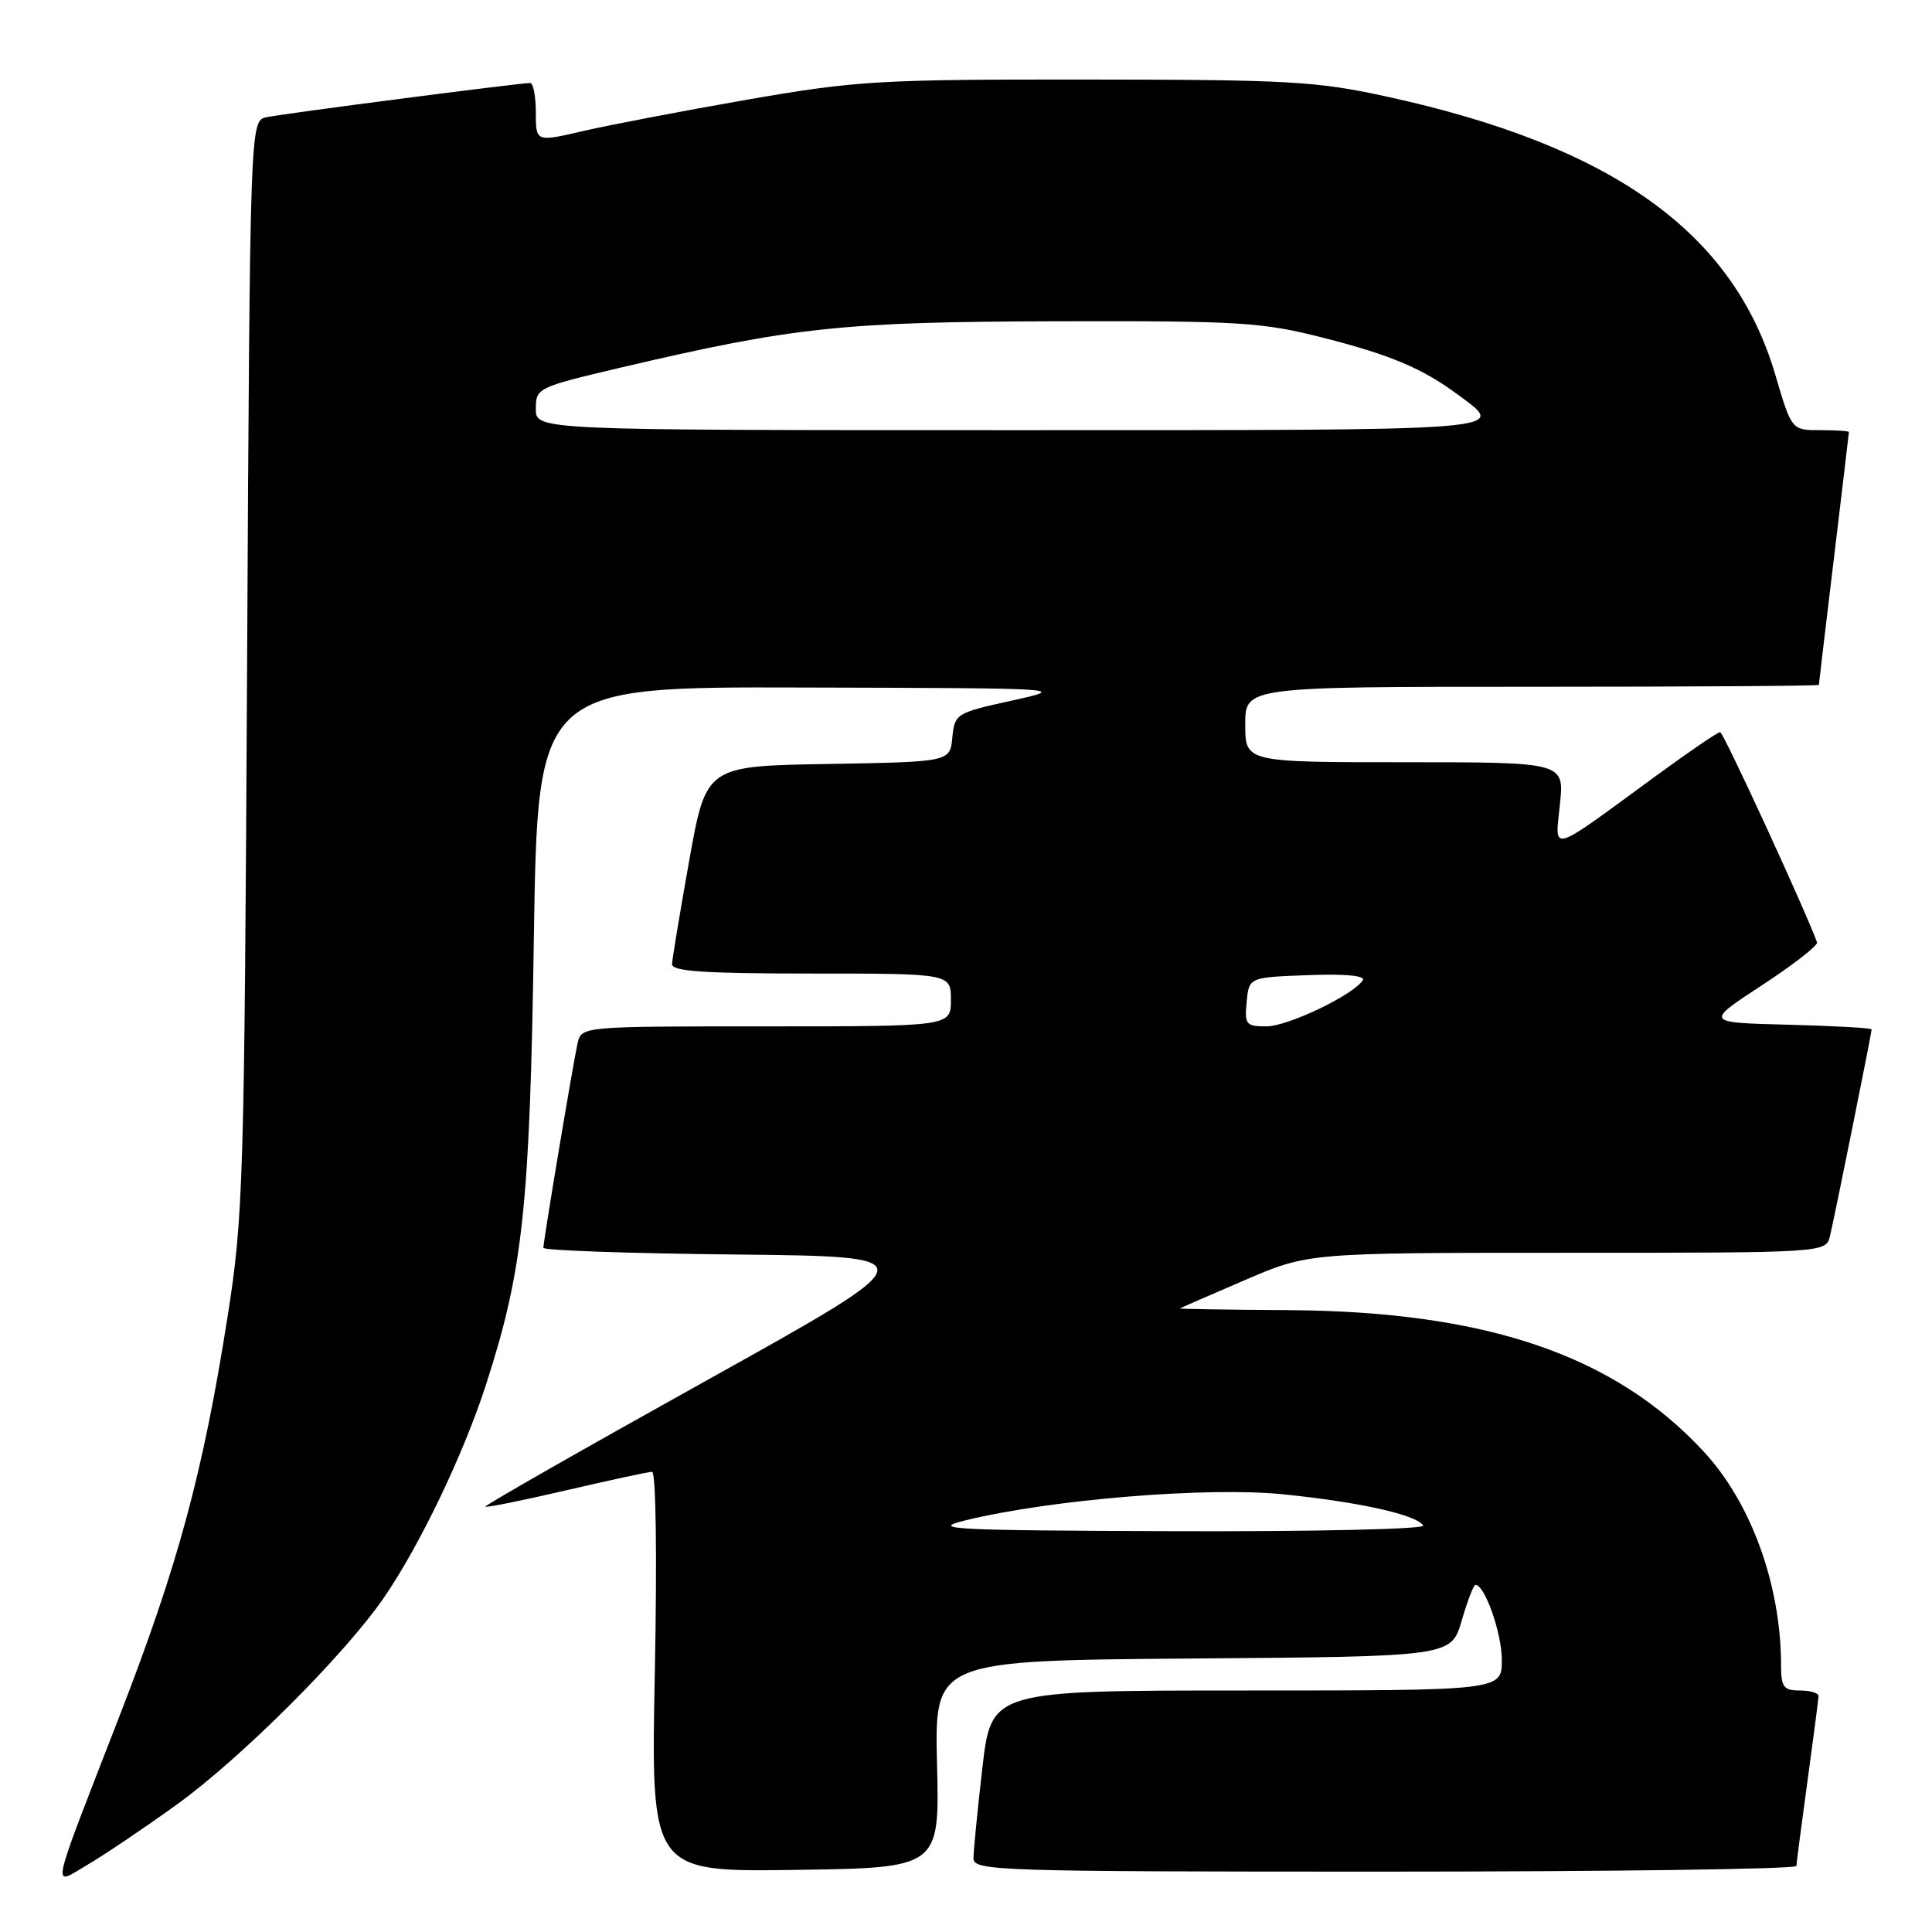 <?xml version="1.0" encoding="UTF-8" standalone="no"?>
<!DOCTYPE svg PUBLIC "-//W3C//DTD SVG 1.1//EN" "http://www.w3.org/Graphics/SVG/1.1/DTD/svg11.dtd" >
<svg xmlns="http://www.w3.org/2000/svg" xmlns:xlink="http://www.w3.org/1999/xlink" version="1.1" viewBox="0 0 256 256">
 <g >
 <path fill="currentColor"
d=" M 23.29 239.21 C 31.81 233.10 45.67 219.27 50.87 211.70 C 55.64 204.75 61.41 192.71 64.39 183.50 C 69.31 168.28 70.20 159.98 70.74 124.25 C 71.25 91.00 71.25 91.00 106.37 91.10 C 141.50 91.19 141.50 91.19 134.00 92.85 C 126.68 94.46 126.49 94.58 126.19 97.73 C 125.88 100.95 125.88 100.95 109.72 101.23 C 93.57 101.50 93.57 101.50 91.33 114.00 C 90.10 120.88 89.08 127.06 89.05 127.75 C 89.01 128.71 93.34 129.00 107.50 129.00 C 126.00 129.00 126.00 129.00 126.00 132.50 C 126.00 136.00 126.00 136.00 101.52 136.00 C 77.04 136.00 77.04 136.00 76.53 138.25 C 75.94 140.88 72.00 164.43 72.00 165.34 C 72.00 165.69 83.50 166.09 97.56 166.23 C 123.12 166.50 123.12 166.50 93.58 182.94 C 77.34 191.98 64.16 199.50 64.31 199.64 C 64.46 199.79 69.28 198.81 75.04 197.47 C 80.79 196.13 85.90 195.03 86.40 195.02 C 86.92 195.01 87.07 206.16 86.77 221.52 C 86.24 248.04 86.24 248.04 105.37 247.77 C 124.50 247.50 124.50 247.50 124.16 233.76 C 123.83 220.03 123.83 220.03 158.06 219.76 C 192.29 219.50 192.29 219.50 193.68 214.75 C 194.44 212.14 195.26 210.00 195.50 210.00 C 196.75 210.00 199.00 216.40 199.00 219.95 C 199.00 224.00 199.00 224.00 165.18 224.00 C 131.36 224.00 131.36 224.00 130.17 234.25 C 129.52 239.89 128.99 245.29 128.99 246.25 C 129.00 247.90 132.26 248.00 183.50 248.00 C 213.48 248.00 238.01 247.66 238.03 247.25 C 238.05 246.84 238.71 241.78 239.50 236.00 C 240.29 230.22 240.95 225.16 240.97 224.75 C 240.99 224.34 239.88 224.00 238.50 224.00 C 236.34 224.00 236.00 223.55 236.00 220.68 C 236.00 210.10 232.08 199.21 225.82 192.42 C 214.00 179.59 197.04 173.79 170.83 173.60 C 162.77 173.55 156.24 173.44 156.33 173.38 C 156.43 173.31 160.29 171.62 164.93 169.63 C 173.35 166.00 173.35 166.00 207.66 166.00 C 241.96 166.00 241.96 166.00 242.49 163.75 C 243.14 161.02 248.00 136.86 248.00 136.40 C 248.00 136.21 243.03 135.94 236.95 135.78 C 225.90 135.50 225.90 135.50 233.47 130.55 C 237.63 127.83 240.91 125.27 240.77 124.87 C 239.14 120.42 228.36 97.02 227.93 97.01 C 227.61 97.01 223.75 99.64 219.34 102.87 C 205.08 113.31 206.04 113.03 206.70 106.57 C 207.28 101.00 207.28 101.00 186.14 101.00 C 165.00 101.00 165.00 101.00 165.00 96.00 C 165.00 91.00 165.00 91.00 203.00 91.00 C 223.90 91.00 241.00 90.89 241.01 90.75 C 241.01 90.61 241.91 83.08 243.00 74.00 C 244.09 64.92 244.99 57.39 244.99 57.25 C 245.00 57.11 243.29 57.00 241.20 57.00 C 237.40 57.00 237.40 57.00 235.24 49.67 C 229.70 30.81 213.68 19.33 183.80 12.81 C 174.44 10.76 170.82 10.56 144.00 10.54 C 116.40 10.52 113.50 10.69 98.99 13.21 C 90.46 14.70 80.68 16.57 77.24 17.37 C 71.00 18.82 71.00 18.82 71.00 14.91 C 71.00 12.76 70.66 11.00 70.25 11.00 C 68.86 10.99 37.52 15.06 35.31 15.53 C 33.13 16.01 33.13 16.01 32.74 88.25 C 32.38 156.74 32.24 161.23 30.15 174.50 C 26.90 195.19 23.58 207.44 15.79 227.50 C 6.45 251.56 6.81 249.90 11.58 247.10 C 13.74 245.84 19.01 242.29 23.29 239.21 Z  M 127.94 201.45 C 139.32 198.68 159.95 196.99 170.00 198.00 C 180.09 199.02 187.71 200.71 188.58 202.14 C 188.88 202.62 174.26 202.95 155.81 202.89 C 125.96 202.79 123.06 202.64 127.94 201.45 Z  M 165.19 132.75 C 165.50 129.50 165.50 129.50 173.34 129.21 C 178.18 129.02 180.94 129.28 180.58 129.88 C 179.37 131.82 170.66 136.00 167.81 136.00 C 165.10 136.00 164.90 135.75 165.19 132.75 Z  M 71.00 54.18 C 71.00 51.41 71.20 51.31 82.25 48.71 C 105.15 43.33 111.71 42.64 140.00 42.57 C 164.28 42.51 167.23 42.69 175.27 44.74 C 184.27 47.03 188.46 48.80 193.20 52.31 C 199.72 57.13 201.30 57.00 133.97 57.00 C 71.00 57.00 71.00 57.00 71.00 54.18 Z "/>
</g>
</svg>